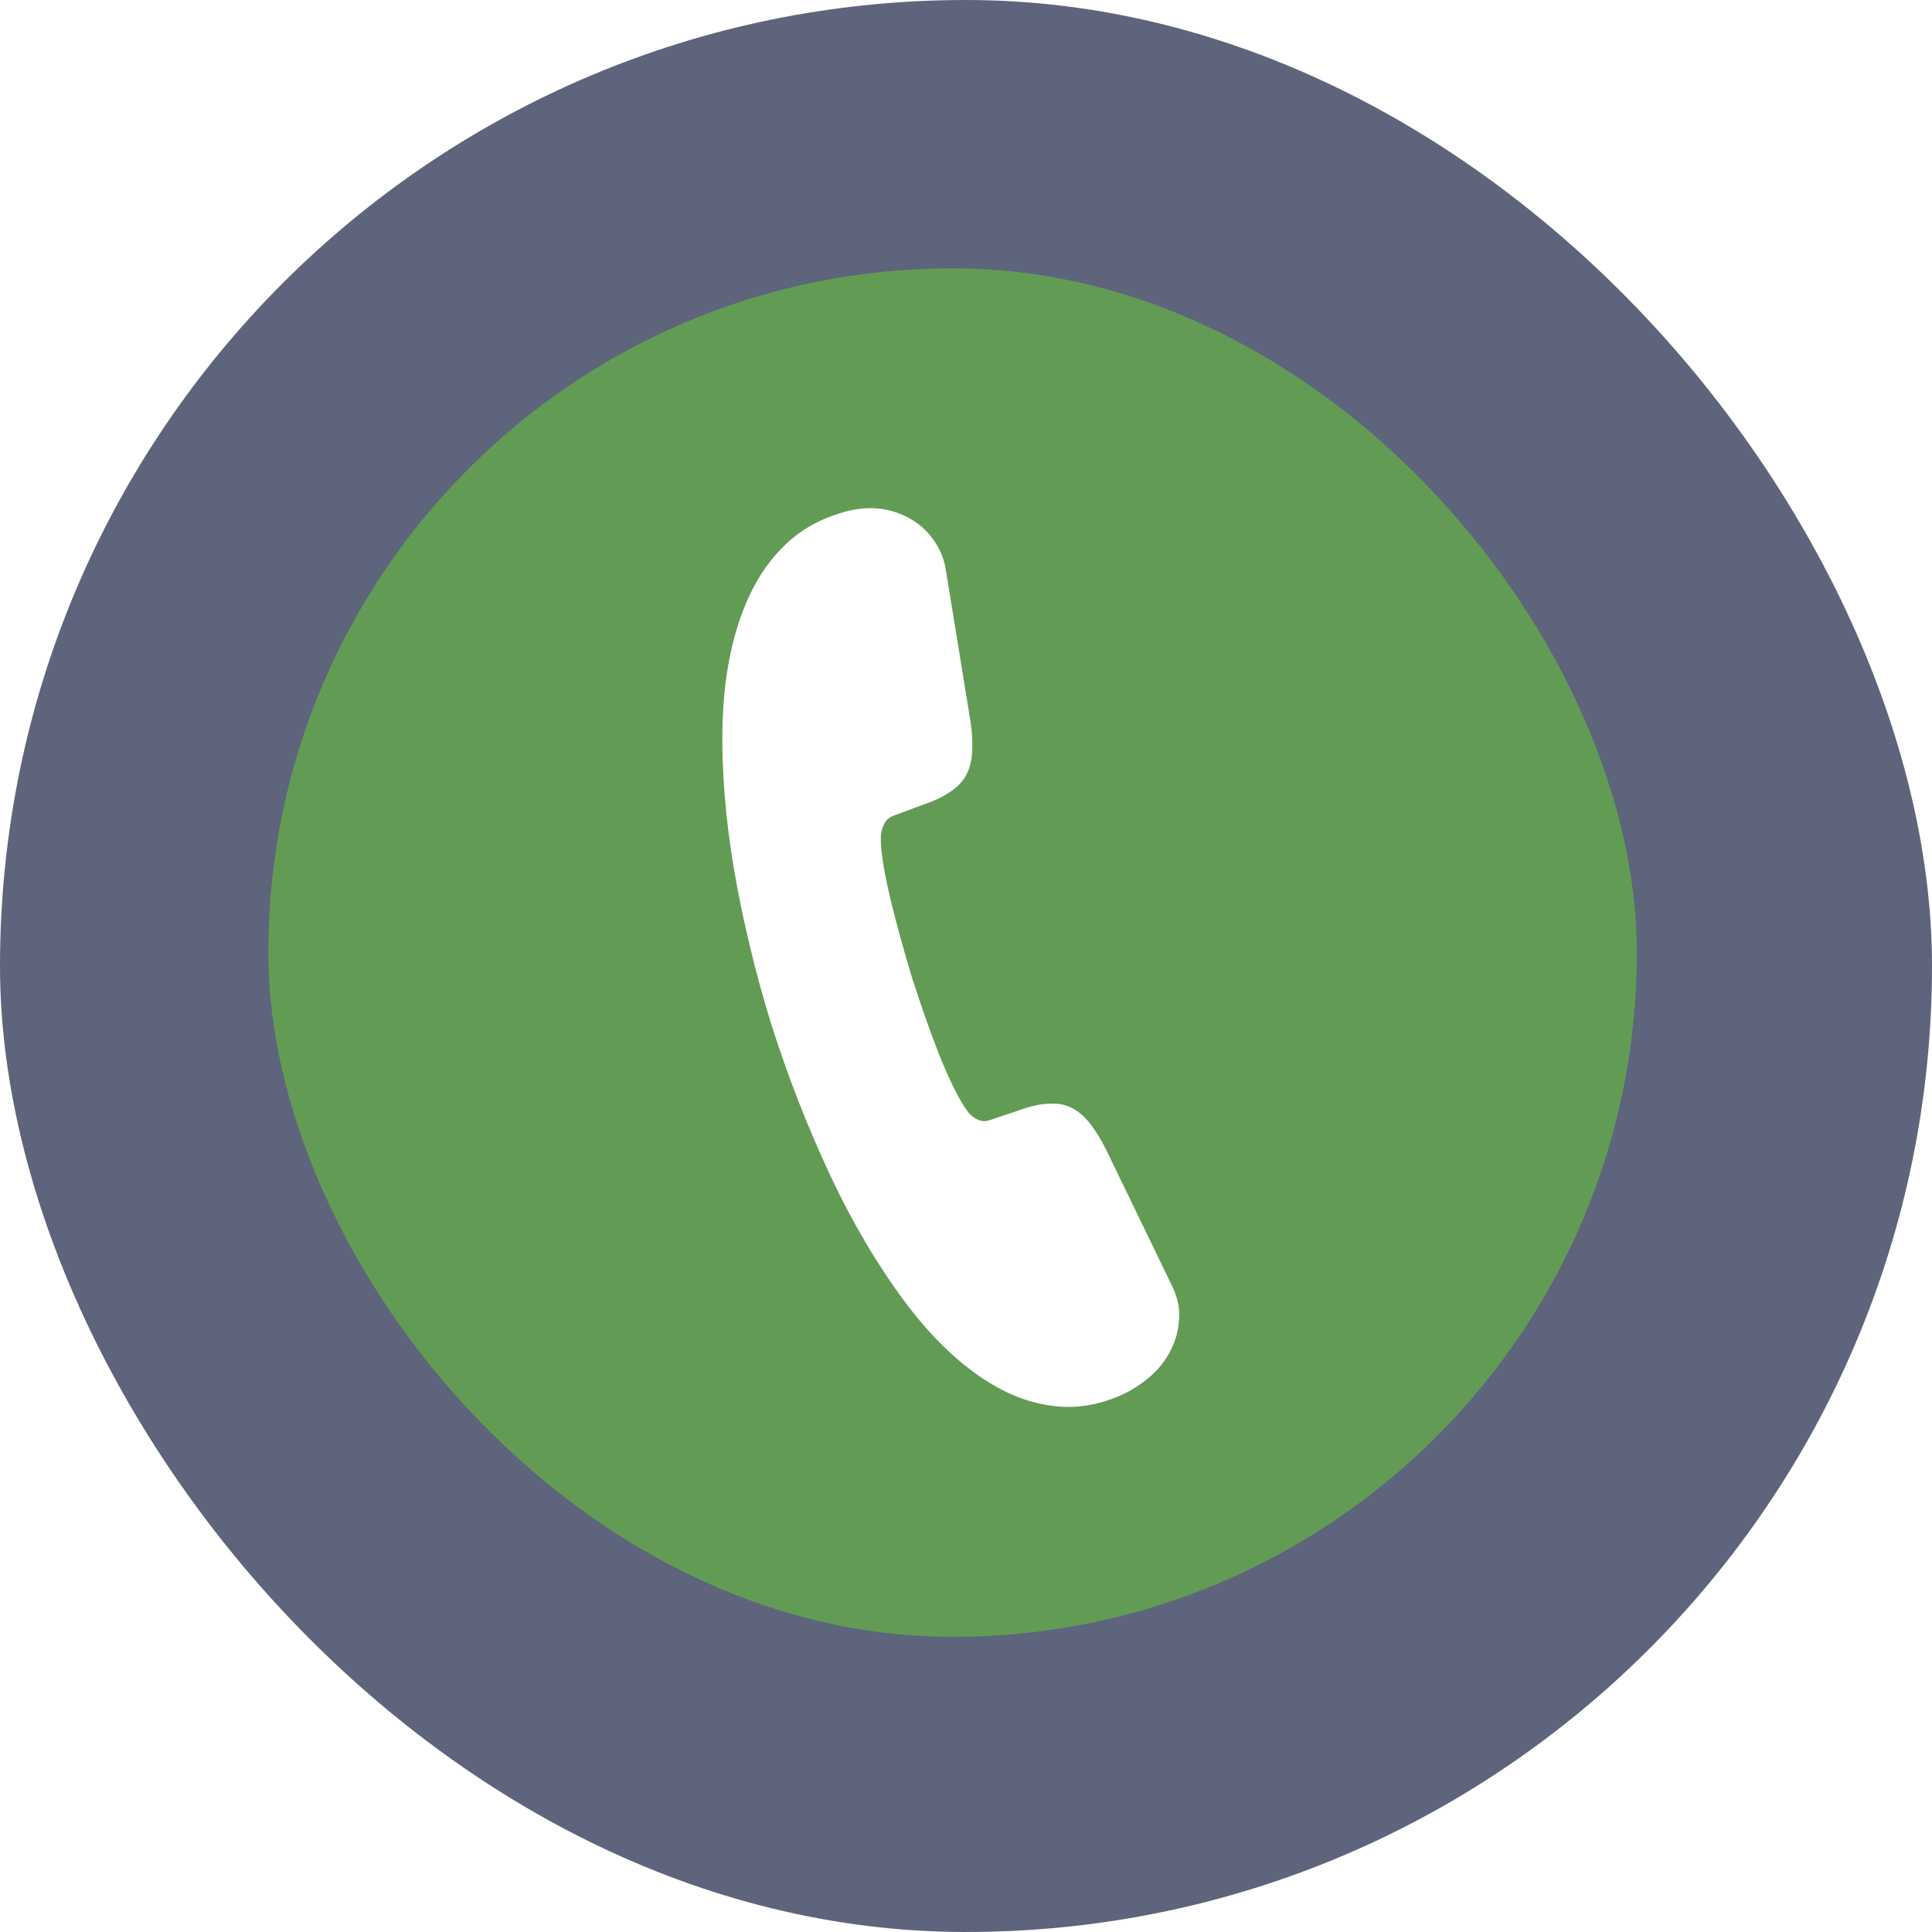 <svg width="72" height="72" viewBox="0 0 72 72" fill="none" xmlns="http://www.w3.org/2000/svg">
<rect width="72" height="72" rx="36" fill="#5E647C"/>
<g filter="url(#filter0_b_257_2)">
<rect x="10" y="10" width="51" height="51" rx="25.488" fill="#629C54"/>
</g>
<path d="M43.731 50.099C43.55 50.537 43.276 50.934 42.908 51.259C42.541 51.584 42.128 51.852 41.65 52.049C40.841 52.381 40.053 52.497 39.258 52.397C38.475 52.303 37.697 52.031 36.93 51.566C35.812 50.89 34.739 49.876 33.725 48.518C32.712 47.159 31.784 45.594 30.953 43.829C30.116 42.045 29.389 40.192 28.768 38.249C28.163 36.302 27.693 34.36 27.358 32.423C27.033 30.493 26.884 28.669 26.927 26.976C26.975 25.271 27.261 23.787 27.784 22.522C28.127 21.695 28.585 20.984 29.151 20.413C29.721 19.83 30.419 19.401 31.252 19.144C32.27 18.802 33.193 18.889 34.004 19.38C34.311 19.565 34.588 19.824 34.801 20.136C35.026 20.454 35.187 20.825 35.253 21.261L36.149 26.776C36.221 27.199 36.247 27.565 36.235 27.892C36.228 28.207 36.177 28.496 36.081 28.727C35.96 29.019 35.763 29.265 35.494 29.451C35.235 29.645 34.906 29.811 34.523 29.944L33.292 30.401C33.116 30.462 32.996 30.587 32.915 30.781C32.875 30.879 32.851 30.97 32.832 31.081V31.081C32.82 31.277 32.823 31.477 32.845 31.676C32.897 32.164 33.013 32.791 33.194 33.55C33.425 34.481 33.684 35.444 33.987 36.433C34.312 37.436 34.635 38.377 34.989 39.275C35.338 40.155 35.658 40.805 35.94 41.249C35.984 41.307 36.035 41.383 36.097 41.466C36.169 41.555 36.252 41.62 36.35 41.68C36.537 41.793 36.709 41.806 36.885 41.745L38.096 41.337C38.496 41.199 38.854 41.127 39.167 41.133C39.489 41.115 39.776 41.182 40.05 41.348C40.259 41.474 40.458 41.655 40.653 41.911C40.849 42.166 41.036 42.477 41.224 42.849L43.668 47.901C43.862 48.293 43.954 48.667 43.948 49.044C43.932 49.415 43.872 49.758 43.731 50.099Z" fill="white"/>
<defs>
<filter id="filter0_b_257_2" x="-140" y="-140" width="351" height="351" filterUnits="userSpaceOnUse" color-interpolation-filters="sRGB">
<feFlood flood-opacity="0" result="BackgroundImageFix"/>
<feGaussianBlur in="BackgroundImage" stdDeviation="75"/>
<feComposite in2="SourceAlpha" operator="in" result="effect1_backgroundBlur_257_2"/>
<feBlend mode="normal" in="SourceGraphic" in2="effect1_backgroundBlur_257_2" result="shape"/>
</filter>
</defs>
</svg>
